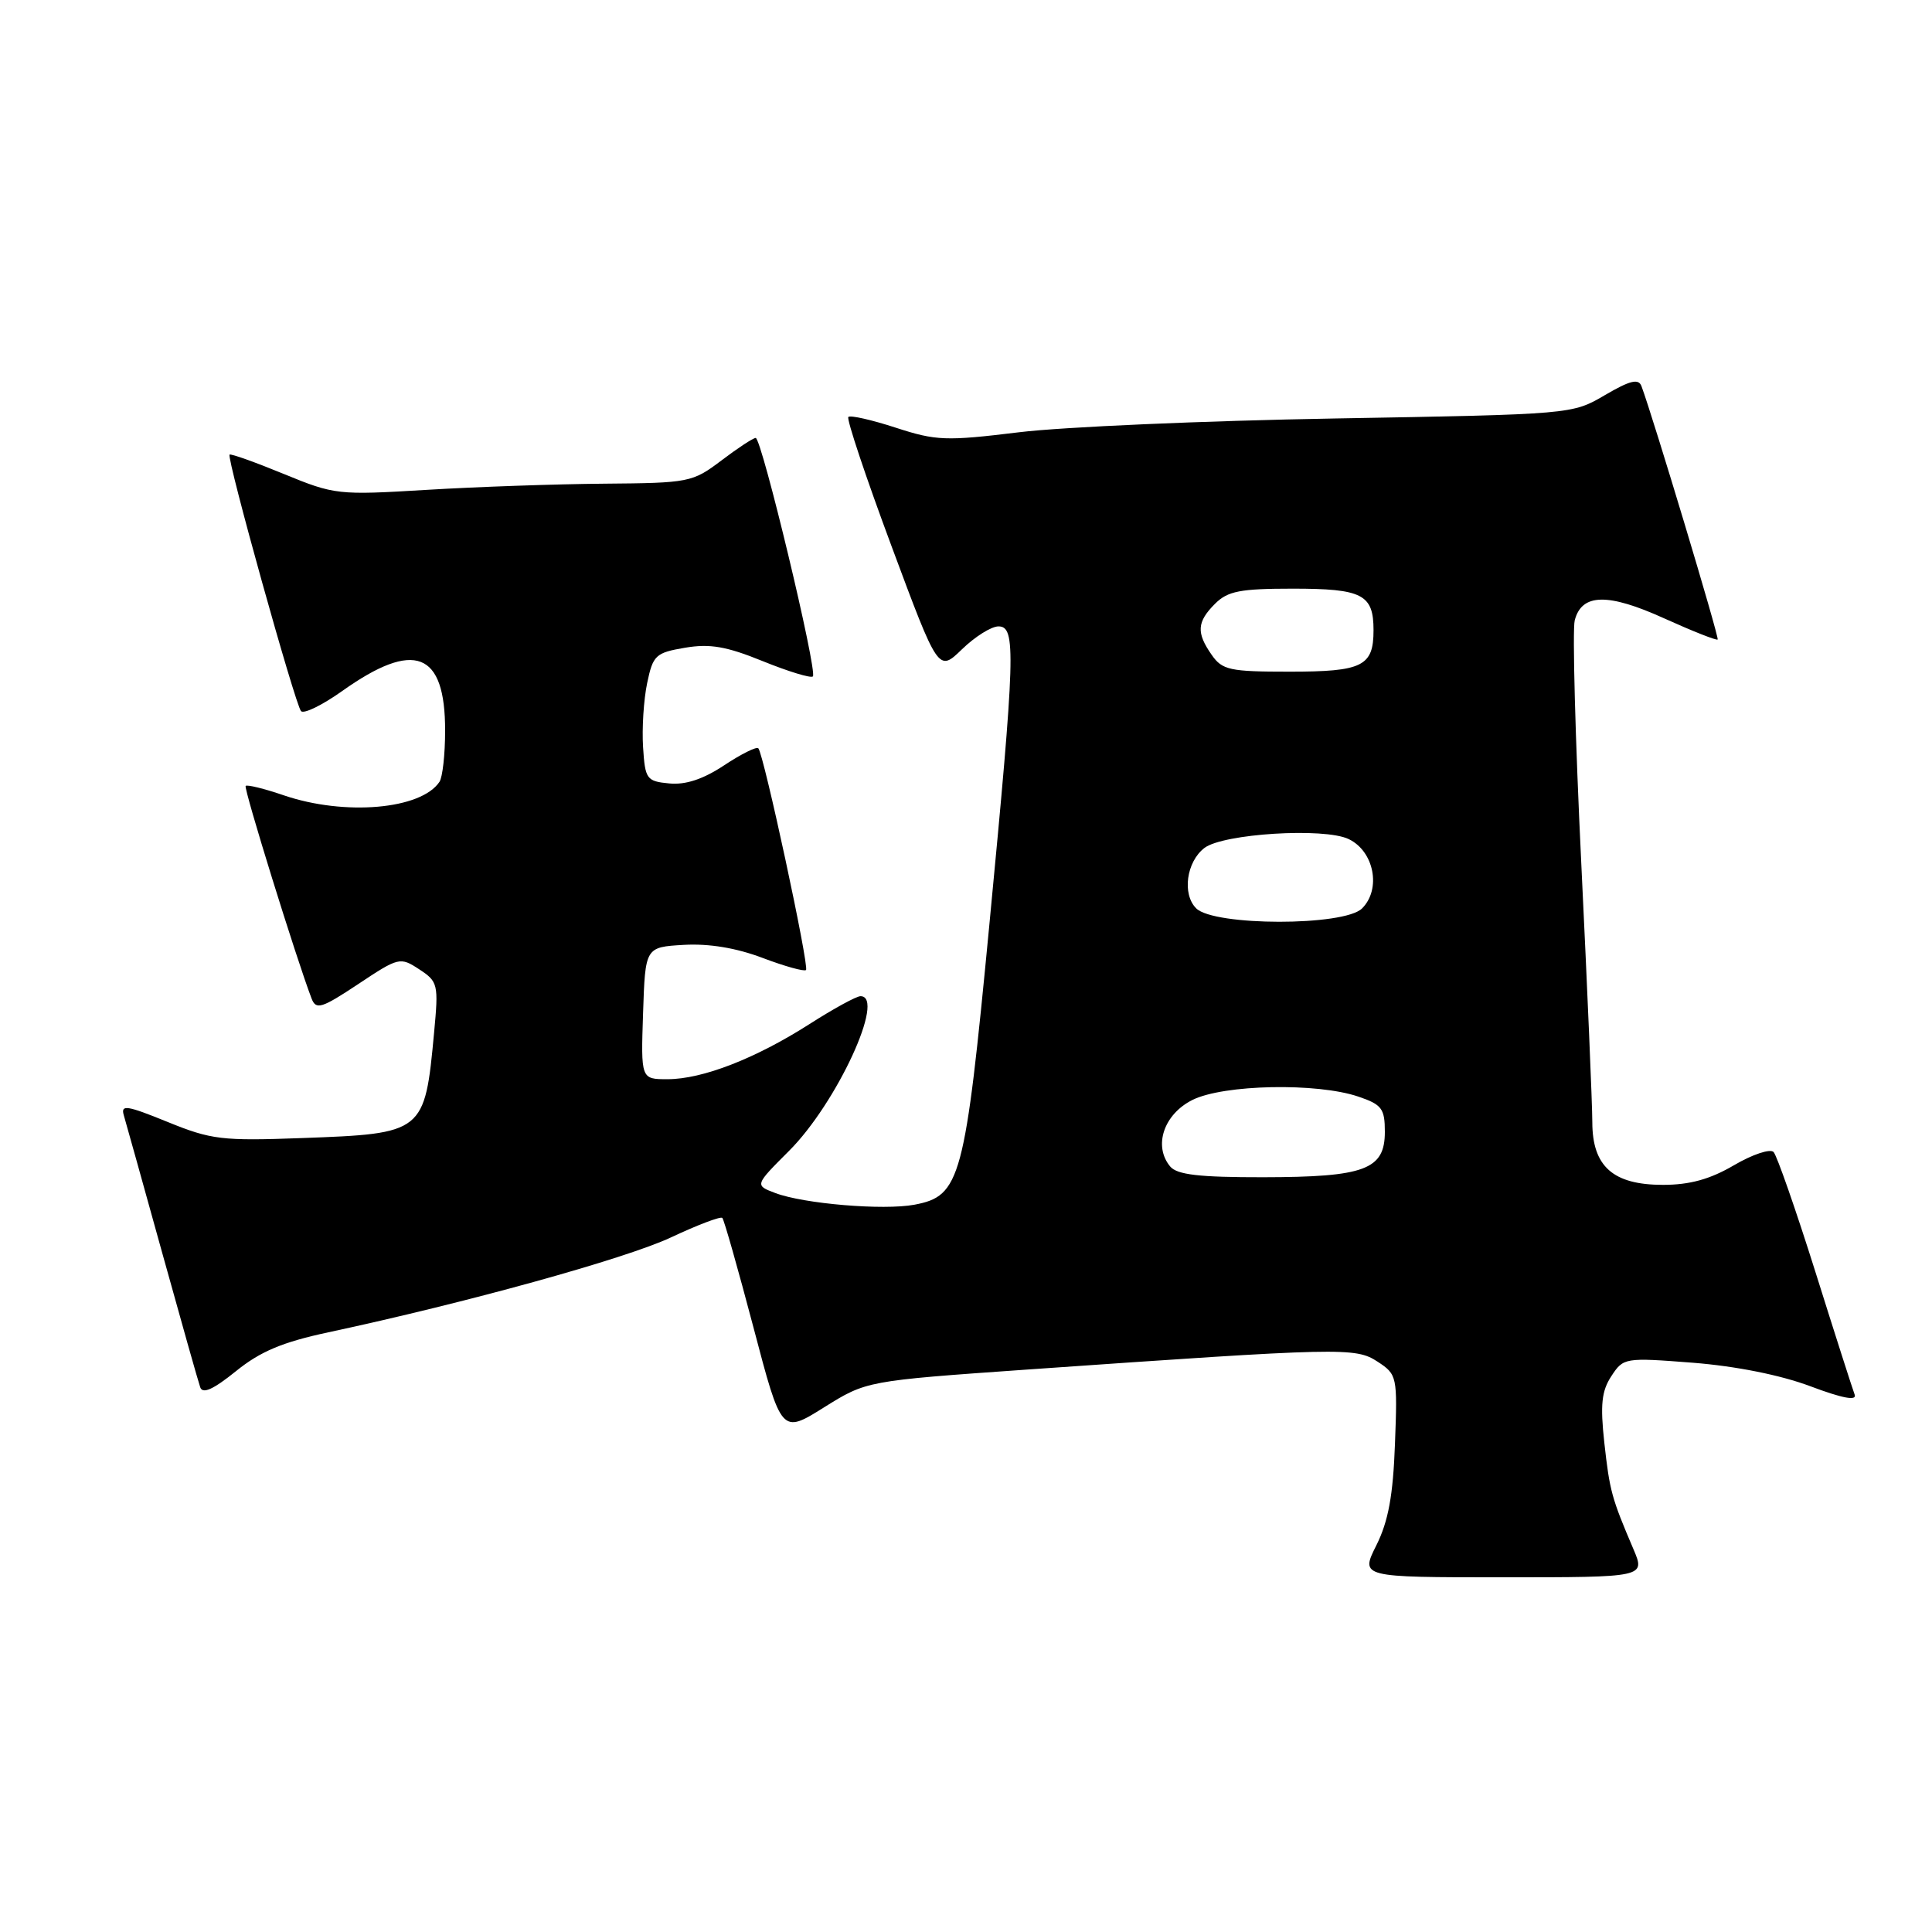 <?xml version="1.0" encoding="UTF-8" standalone="no"?>
<!DOCTYPE svg PUBLIC "-//W3C//DTD SVG 1.1//EN" "http://www.w3.org/Graphics/SVG/1.1/DTD/svg11.dtd" >
<svg xmlns="http://www.w3.org/2000/svg" xmlns:xlink="http://www.w3.org/1999/xlink" version="1.1" viewBox="0 0 256 256">
 <g >
 <path fill="currentColor"
d=" M 216.43 205.25 C 213.54 198.48 213.29 197.56 212.58 191.16 C 212.03 186.13 212.22 184.32 213.51 182.35 C 215.11 179.90 215.29 179.87 224.32 180.57 C 230.01 181.02 235.92 182.20 239.87 183.68 C 244.14 185.29 246.08 185.65 245.75 184.79 C 245.48 184.08 243.13 176.75 240.54 168.50 C 237.94 160.25 235.45 153.12 235.01 152.65 C 234.56 152.18 232.20 152.97 229.76 154.40 C 226.59 156.26 223.90 157.00 220.35 157.00 C 213.75 157.00 211.00 154.57 210.99 148.71 C 210.99 146.39 210.33 130.98 209.53 114.46 C 208.73 97.94 208.34 83.42 208.66 82.20 C 209.59 78.62 213.05 78.55 220.52 81.94 C 224.26 83.63 227.44 84.89 227.60 84.74 C 227.83 84.50 219.03 55.25 217.50 51.16 C 217.11 50.13 215.98 50.41 212.65 52.36 C 208.32 54.90 208.29 54.90 176.91 55.45 C 159.63 55.75 140.78 56.57 135.00 57.28 C 125.33 58.46 124.04 58.41 118.69 56.67 C 115.50 55.63 112.67 54.99 112.41 55.25 C 112.15 55.51 114.73 63.23 118.14 72.39 C 124.34 89.06 124.34 89.06 127.47 86.03 C 129.19 84.36 131.36 83.00 132.30 83.00 C 134.65 83.00 134.54 86.50 131.08 122.68 C 127.86 156.33 127.28 158.48 121.17 159.63 C 117.06 160.40 106.48 159.51 102.72 158.08 C 100.00 157.05 100.00 157.05 104.56 152.49 C 110.87 146.19 117.42 132.00 114.02 132.00 C 113.48 132.00 110.44 133.66 107.27 135.69 C 100.12 140.26 93.08 143.00 88.45 143.00 C 84.92 143.00 84.92 143.00 85.21 134.25 C 85.50 125.50 85.50 125.50 90.61 125.20 C 93.96 125.01 97.57 125.61 101.05 126.93 C 103.98 128.04 106.57 128.76 106.80 128.53 C 107.26 128.07 101.19 99.86 100.48 99.15 C 100.24 98.90 98.20 99.92 95.95 101.41 C 93.17 103.25 90.85 104.02 88.68 103.81 C 85.67 103.52 85.48 103.25 85.21 99.00 C 85.05 96.53 85.29 92.71 85.75 90.52 C 86.52 86.82 86.87 86.49 90.76 85.83 C 94.05 85.27 96.24 85.64 101.08 87.61 C 104.46 88.98 107.44 89.89 107.71 89.63 C 108.35 88.98 100.92 57.99 100.13 58.03 C 99.78 58.04 97.73 59.39 95.57 61.03 C 91.76 63.91 91.29 64.00 80.07 64.09 C 73.71 64.14 63.10 64.51 56.50 64.91 C 44.80 65.62 44.33 65.57 37.60 62.80 C 33.81 61.24 30.58 60.09 30.42 60.24 C 30.00 60.66 39.12 93.39 39.89 94.23 C 40.26 94.63 42.70 93.44 45.32 91.58 C 54.92 84.75 59.01 86.33 58.98 96.86 C 58.98 99.96 58.64 103.00 58.23 103.60 C 55.79 107.26 45.68 108.13 37.62 105.39 C 35.02 104.50 32.74 103.94 32.55 104.14 C 32.26 104.44 39.27 127.06 41.29 132.32 C 41.88 133.84 42.61 133.62 47.46 130.40 C 52.83 126.83 53.02 126.78 55.55 128.44 C 58.04 130.07 58.12 130.42 57.52 136.82 C 56.28 150.12 56.17 150.21 40.00 150.80 C 29.42 151.19 27.99 151.02 22.20 148.66 C 16.77 146.45 15.97 146.33 16.41 147.80 C 16.69 148.73 18.97 156.93 21.49 166.00 C 24.01 175.07 26.27 183.09 26.53 183.82 C 26.85 184.75 28.26 184.11 31.25 181.70 C 34.48 179.08 37.42 177.84 43.50 176.54 C 61.85 172.61 82.85 166.79 88.87 163.98 C 92.40 162.32 95.48 161.15 95.71 161.38 C 95.94 161.60 97.79 168.14 99.84 175.90 C 103.55 190.01 103.55 190.01 109.18 186.49 C 114.81 182.97 114.81 182.97 136.15 181.47 C 177.96 178.55 179.60 178.51 182.54 180.43 C 185.13 182.13 185.18 182.36 184.84 191.33 C 184.59 198.17 183.96 201.58 182.38 204.75 C 180.25 209.00 180.25 209.00 199.14 209.00 C 218.03 209.00 218.03 209.00 216.43 205.25 Z  M 155.05 154.56 C 152.80 151.85 154.20 147.65 158.00 145.75 C 162.13 143.69 174.52 143.44 180.00 145.31 C 183.10 146.36 183.50 146.90 183.50 149.97 C 183.50 154.98 180.86 155.97 167.37 155.99 C 158.90 156.00 155.96 155.66 155.05 154.56 Z  M 158.50 120.36 C 156.62 118.48 157.20 114.20 159.59 112.36 C 162.07 110.46 175.46 109.63 178.70 111.18 C 182.08 112.79 183.05 117.81 180.48 120.37 C 178.12 122.74 160.87 122.72 158.50 120.36 Z  M 160.56 86.78 C 158.50 83.84 158.59 82.41 161.00 80.00 C 162.68 78.32 164.33 78.00 171.30 78.00 C 180.53 78.00 182.00 78.76 182.00 83.50 C 182.00 88.29 180.55 89.00 170.86 89.00 C 162.96 89.00 161.96 88.79 160.56 86.78 Z "/>
</g>
</svg>